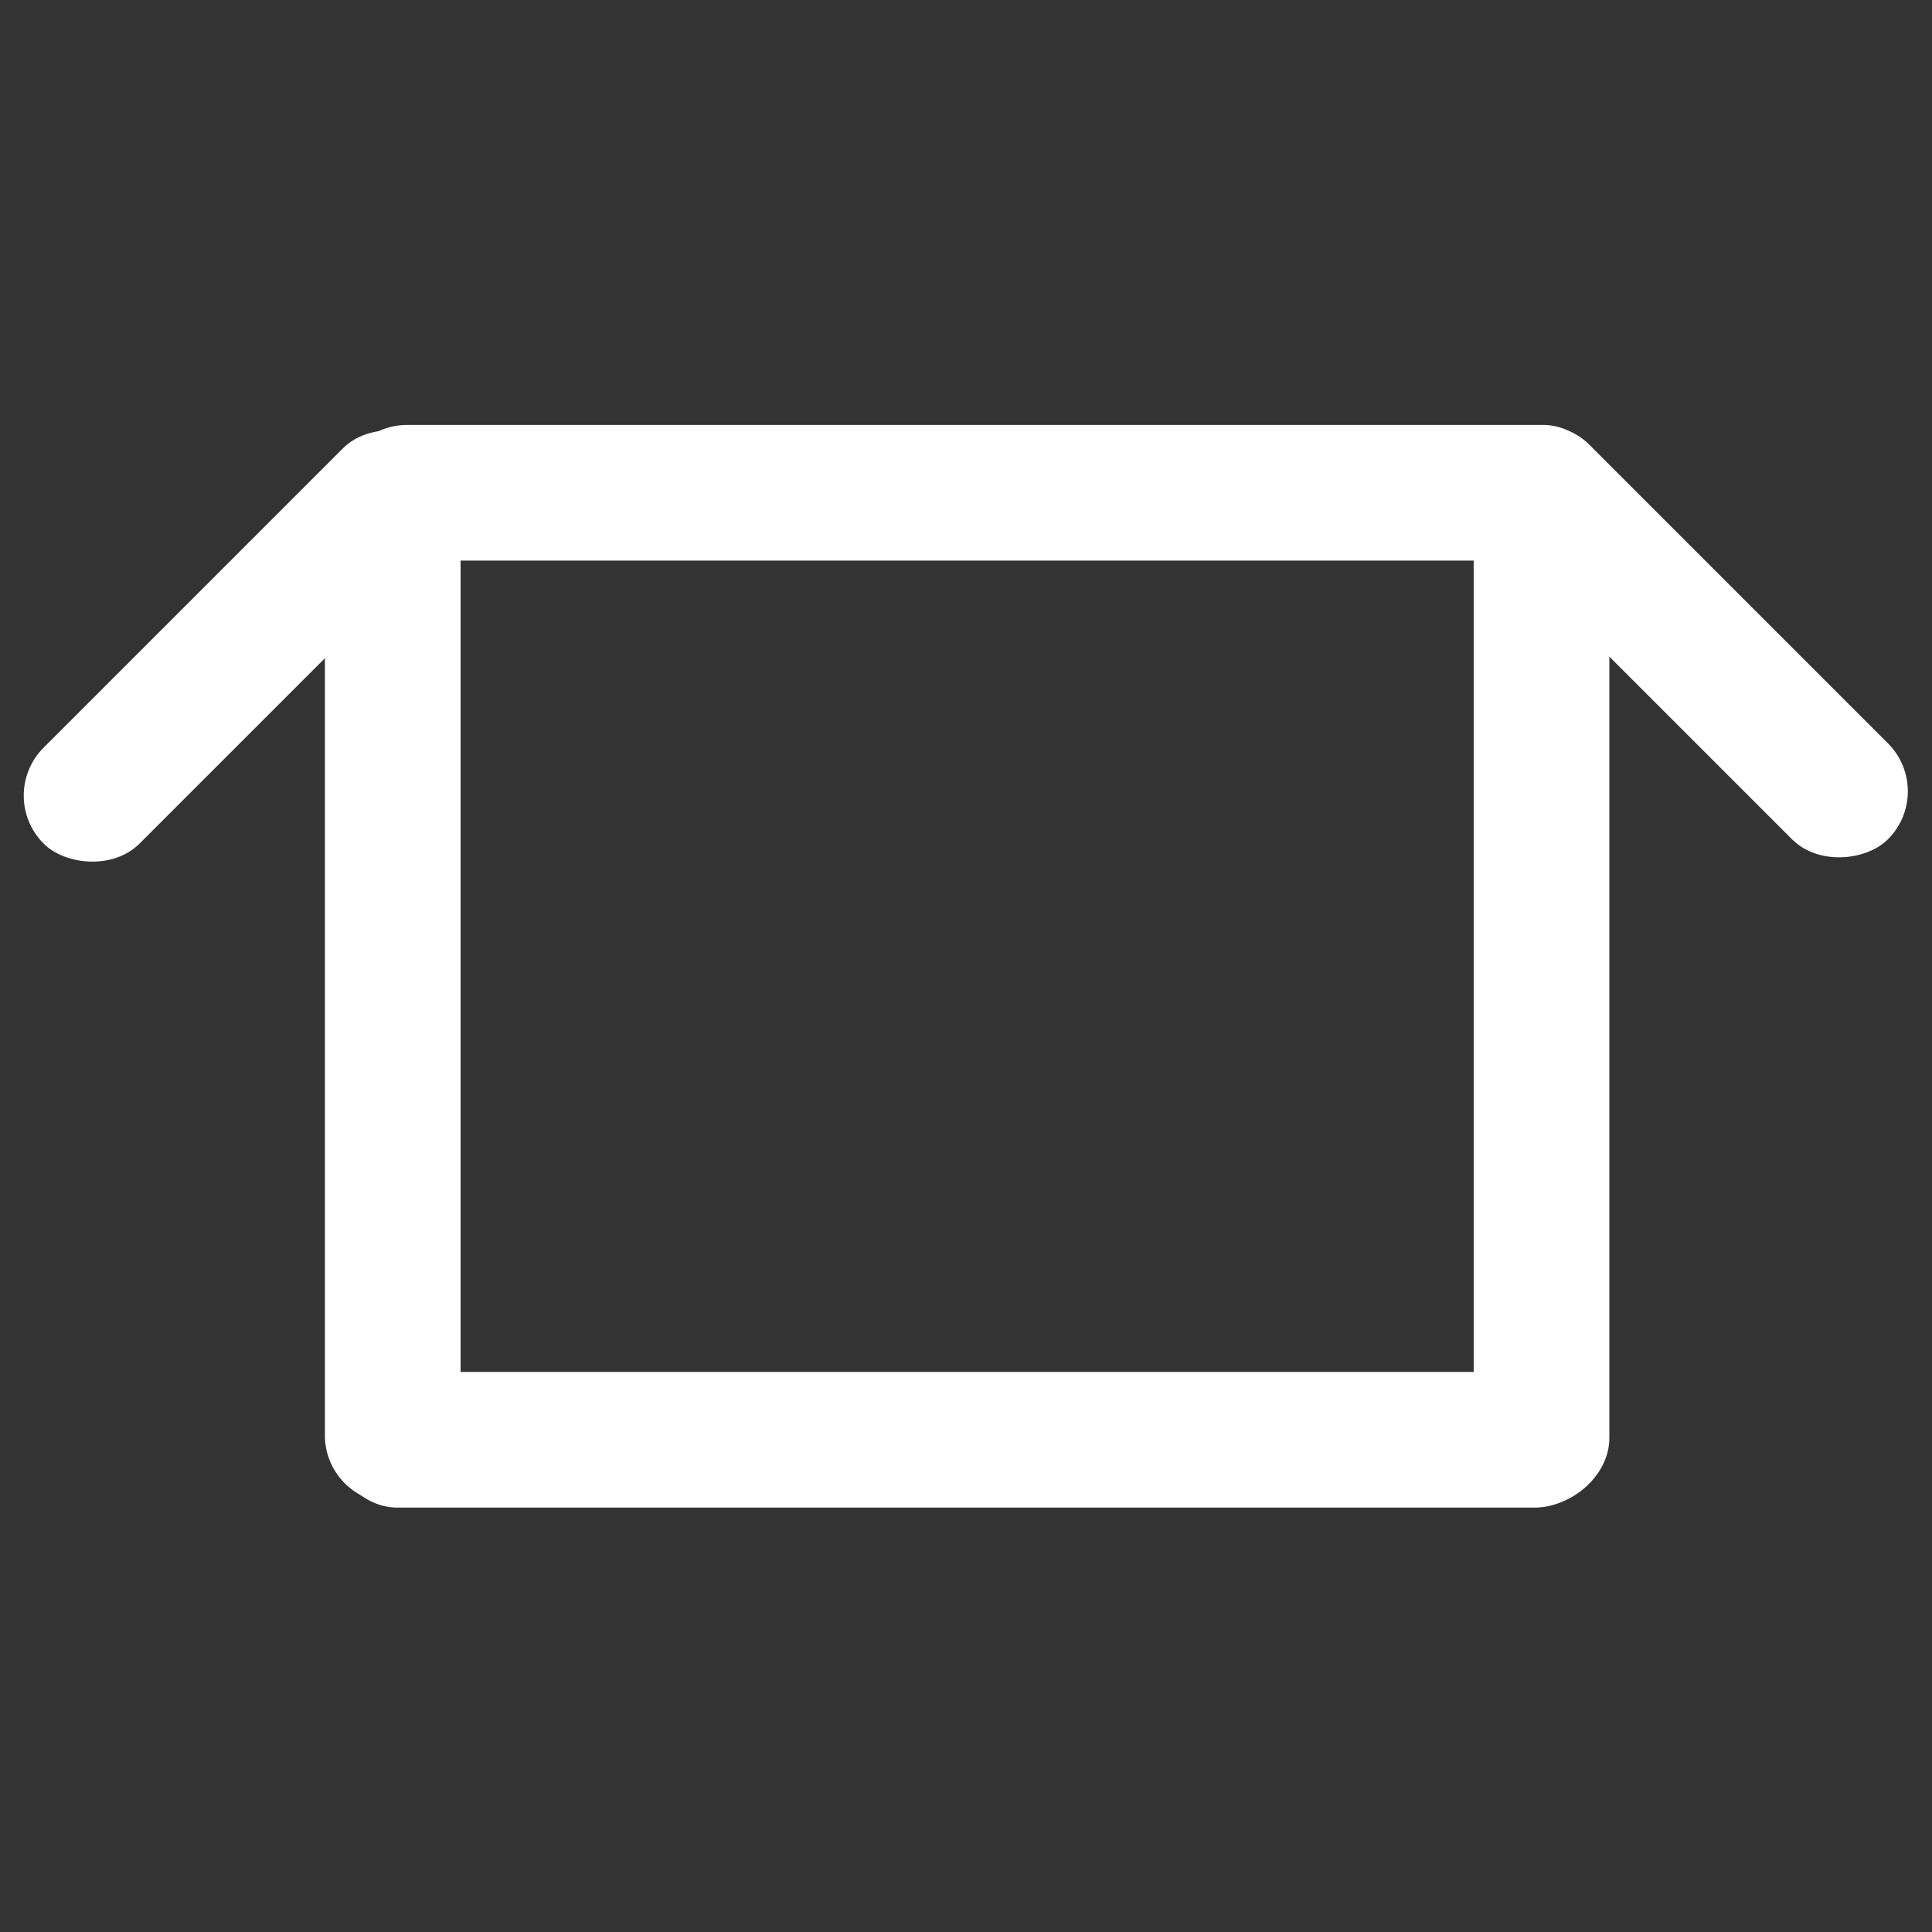 <?xml version="1.0" encoding="UTF-8" standalone="no"?>
<!-- Created with Inkscape (http://www.inkscape.org/) -->
<svg
   xmlns:dc="http://purl.org/dc/elements/1.1/"
   xmlns:cc="http://creativecommons.org/ns#"
   xmlns:rdf="http://www.w3.org/1999/02/22-rdf-syntax-ns#"
   xmlns:svg="http://www.w3.org/2000/svg"
   xmlns="http://www.w3.org/2000/svg"
   xmlns:sodipodi="http://sodipodi.sourceforge.net/DTD/sodipodi-0.dtd"
   xmlns:inkscape="http://www.inkscape.org/namespaces/inkscape"
   width="48"
   height="48"
   id="svg2"
   sodipodi:version="0.32"
   inkscape:version="0.46+devel r20711"
   sodipodi:docname="package-x-generic.svg"
   inkscape:output_extension="org.inkscape.output.svg.inkscape"
   inkscape:export-filename="/home/hbons/Desktop/Intel/icons.png"
   inkscape:export-xdpi="90"
   inkscape:export-ydpi="90"
   version="1.0">
  <rect width="100%" height="100%" fill="#333333" stroke="none"/>
  <defs
     id="defs4">
    <inkscape:perspective
       sodipodi:type="inkscape:persp3d"
       inkscape:vp_x="0 : 24 : 1"
       inkscape:vp_y="0 : 1000 : 0"
       inkscape:vp_z="48 : 24 : 1"
       inkscape:persp3d-origin="24 : 16 : 1"
       id="perspective25" />
    <inkscape:perspective
       id="perspective2867"
       inkscape:persp3d-origin="0.5 : 0.33333333 : 1"
       inkscape:vp_z="1 : 0.5 : 1"
       inkscape:vp_y="0 : 1000 : 0"
       inkscape:vp_x="0 : 0.5 : 1"
       sodipodi:type="inkscape:persp3d" />
    <inkscape:perspective
       id="perspective2876"
       inkscape:persp3d-origin="0.5 : 0.33333333 : 1"
       inkscape:vp_z="1 : 0.5 : 1"
       inkscape:vp_y="0 : 1000 : 0"
       inkscape:vp_x="0 : 0.5 : 1"
       sodipodi:type="inkscape:persp3d" />
  </defs>
  <sodipodi:namedview
     id="base"
     pagecolor="#ffffff"
     bordercolor="#666666"
     borderopacity="1.0"
     gridtolerance="10000"
     guidetolerance="10"
     objecttolerance="10"
     inkscape:pageopacity="0.0"
     inkscape:pageshadow="2"
     inkscape:zoom="11.313708"
     inkscape:cx="37.913188"
     inkscape:cy="26.657974"
     inkscape:document-units="px"
     inkscape:current-layer="layer1"
     showgrid="false"
     inkscape:window-width="1278"
     inkscape:window-height="750"
     inkscape:window-x="0"
     inkscape:window-y="0"
     inkscape:snap-intersection-line-segments="false"
     inkscape:snap-bbox="false"
     inkscape:snap-nodes="true"
     inkscape:bbox-paths="true">
    <inkscape:grid
       type="xygrid"
       id="grid4079"
       visible="true"
       enabled="true"
       empspacing="5" />
  </sodipodi:namedview>
  <g
     inkscape:label="Layer 1"
     inkscape:groupmode="layer"
     id="layer1"
     transform="translate(-9.39,-13.176)">
    <g
       id="g2860"
       transform="translate(1.667,-1.684)">
      <rect
         ry="1.685"
         rx="1.685"
         y="-47.707"
         x="25.573"
         height="3.371"
         width="26.699"
         id="rect2866"
         style="fill:#ffffff;fill-opacity:1;stroke:none"
         transform="matrix(0,1,-1,0,0,0)" />
      <rect
         transform="matrix(-0.707,-0.707,-0.707,0.707,0,0)"
         style="fill:#ffffff;fill-opacity:1;stroke:none"
         id="rect2880"
         width="13.885"
         height="3.371"
         x="-63.89"
         y="-15.064"
         rx="1.685"
         ry="1.685" />
      <rect
         style="fill:#ffffff;fill-opacity:1;stroke:none"
         id="rect2882"
         width="31.594"
         height="3.371"
         x="16.154"
         y="25.417"
         rx="1.685"
         ry="1.685" />
      <rect
         ry="1.685"
         rx="1.685"
         y="15.795"
         x="-52.206"
         height="3.371"
         width="26.632"
         id="rect2854"
         style="fill:#ffffff;fill-opacity:1;stroke:none"
         transform="matrix(0,-1,1,0,0,0)" />
      <rect
         transform="matrix(0.707,-0.707,0.707,0.707,0,0)"
         style="fill:#ffffff;fill-opacity:1;stroke:none"
         id="rect2856"
         width="13.885"
         height="3.371"
         x="-19.103"
         y="29.874"
         rx="1.685"
         ry="1.685" />
      <rect
         ry="1.685"
         rx="1.685"
         y="-52.316"
         x="-47.525"
         height="3.371"
         width="31.617"
         id="rect2858"
         style="fill:#ffffff;fill-opacity:1;stroke:none"
         transform="scale(-1,-1)" />
    </g>
  </g>
</svg>
